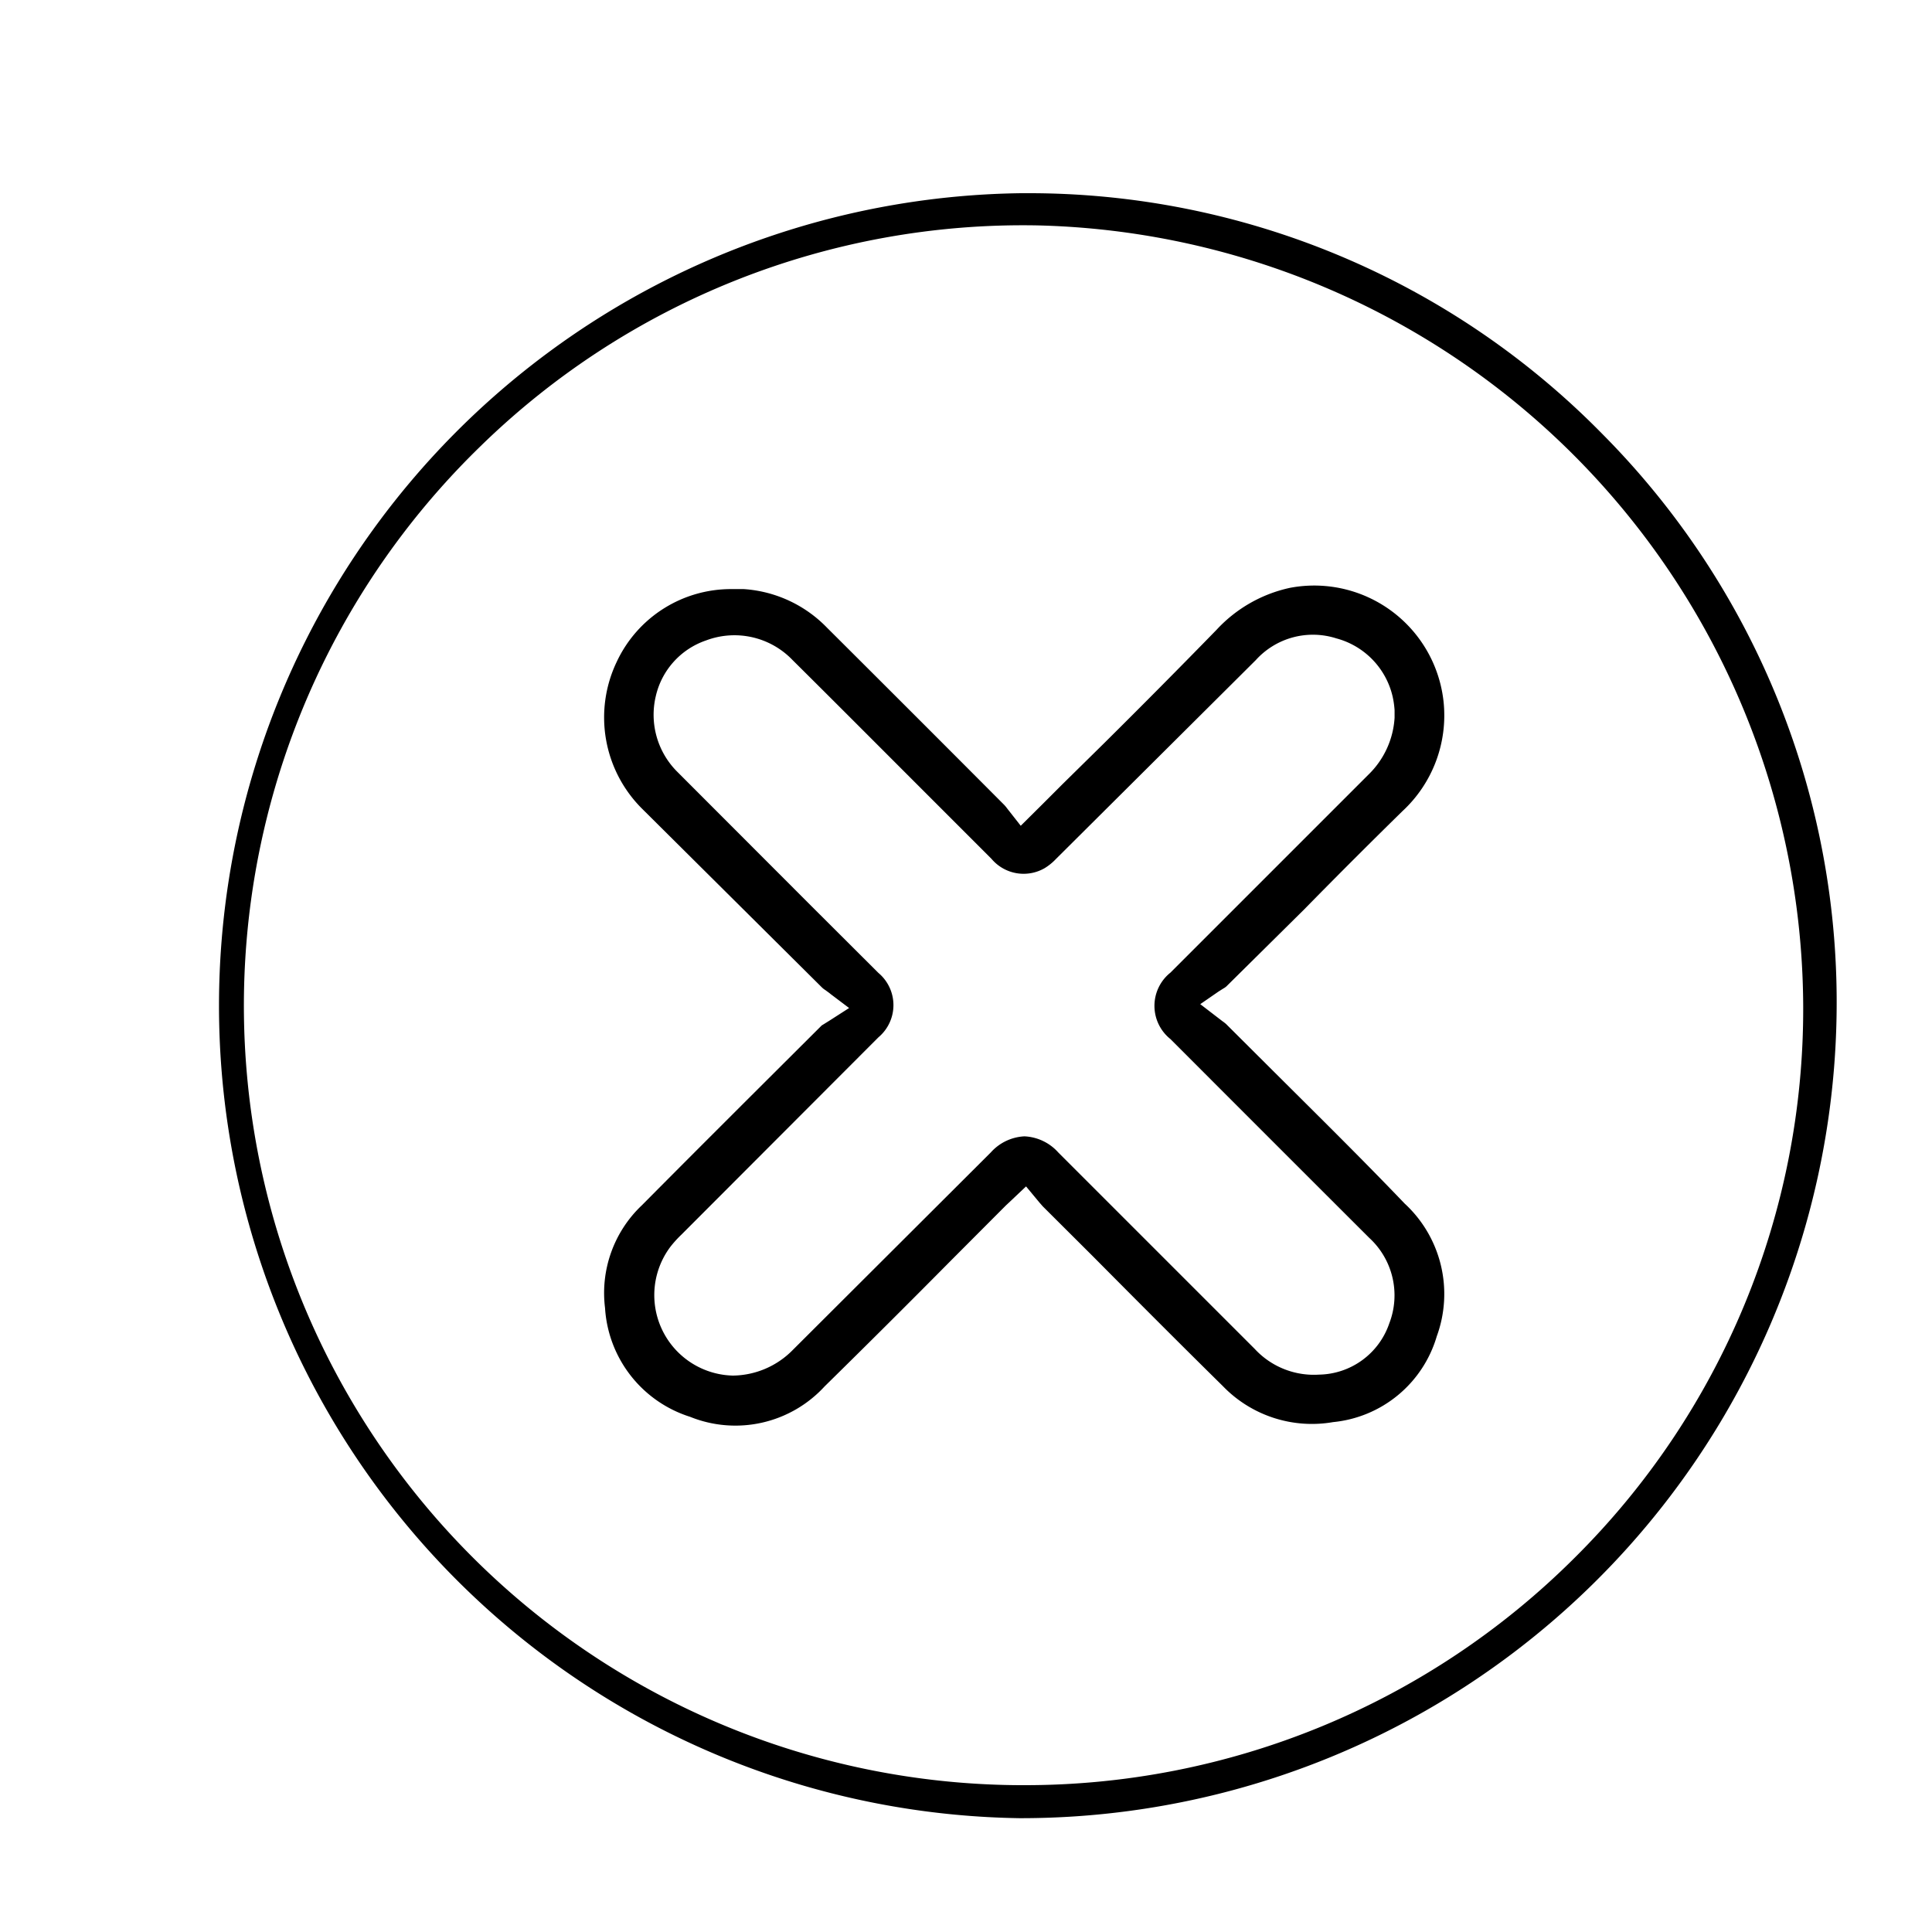 <svg id="Layer_1" data-name="Layer 1" xmlns="http://www.w3.org/2000/svg" viewBox="0 0 120 120"><title>Artboard 20 copy</title><path d="M99.51,26.94A49.89,49.89,0,0,0,63.8,12h-.37a50.47,50.47,0,0,0-.13,100.93h.23a50.67,50.67,0,0,0,50.54-49.71A50.06,50.06,0,0,0,99.51,26.94Zm-1.7,69.81a48.32,48.32,0,0,1-34.3,14.13h-.23A48.42,48.42,0,0,1,29.82,27.74,48.22,48.22,0,0,1,64.44,14,48.71,48.71,0,0,1,112,62.5,48,48,0,0,1,97.81,96.75Z"/><path d="M79.23,66.67,76.15,63.6a2.46,2.46,0,0,0-.22-.17l-1.38-1.06,1.13-.78.3-.19a1,1,0,0,0,.19-.13L81,56.49q3-3.06,6.1-6.1a8.1,8.1,0,0,0,2.56-6.83,8.08,8.08,0,0,0-9.53-7.05,8.71,8.71,0,0,0-4.57,2.61q-3.47,3.56-7,7.06L66,48.7l-1.23,1.23-1.37,1.36-.84-1.07a2.11,2.11,0,0,0-.19-.23q-5.5-5.52-11-11a7.92,7.92,0,0,0-5.17-2.4l-.7,0a7.83,7.83,0,0,0-7.2,4.53,8,8,0,0,0,1.61,9.14L51.06,61.34a1.28,1.28,0,0,0,.21.16c.09.07.2.14.33.25l1.14.86-1.2.77-.32.2-.18.11c-3.72,3.71-7.46,7.43-11.17,11.17a7.5,7.5,0,0,0-2.29,6.38A7.58,7.58,0,0,0,42.86,88a7.52,7.52,0,0,0,8.36-1.89q3.95-3.88,7.84-7.81l3.42-3.43.31-.29.94-.89.83,1,.21.24L67.85,78c2.69,2.71,5.38,5.41,8.1,8.09a7.69,7.69,0,0,0,6.85,2.24A7.47,7.47,0,0,0,89.24,83a7.64,7.64,0,0,0-2-8.25C84.61,72,81.92,69.35,79.23,66.67ZM86.29,82.2a4.69,4.69,0,0,1-4.36,3.18,5,5,0,0,1-4-1.6l-12.2-12.2a3,3,0,0,0-2.1-1h0a3,3,0,0,0-2.09,1L49.24,83.85a5.29,5.29,0,0,1-3.72,1.59,5,5,0,0,1-3.88-8,7.06,7.06,0,0,1,.69-.76L54.56,64.43a2.61,2.61,0,0,0,0-4l-4.17-4.16-8.33-8.34a5,5,0,0,1-1.33-4.68,4.79,4.79,0,0,1,3.12-3.47A5,5,0,0,1,49.23,41c2.55,2.53,5.09,5.08,7.63,7.62l4.72,4.72a2.61,2.61,0,0,0,3.31.58,3.43,3.43,0,0,0,.7-.57L75.83,43.16,78,41a4.78,4.78,0,0,1,5-1.35,4.88,4.88,0,0,1,3.5,3.62,5.65,5.65,0,0,1,.12.84l0,.38v.09A5.37,5.37,0,0,1,85,48.11l-9,9-3.3,3.3a2.64,2.64,0,0,0,0,4.13q6.17,6.18,12.35,12.35A4.84,4.84,0,0,1,86.29,82.2Z"/></svg>